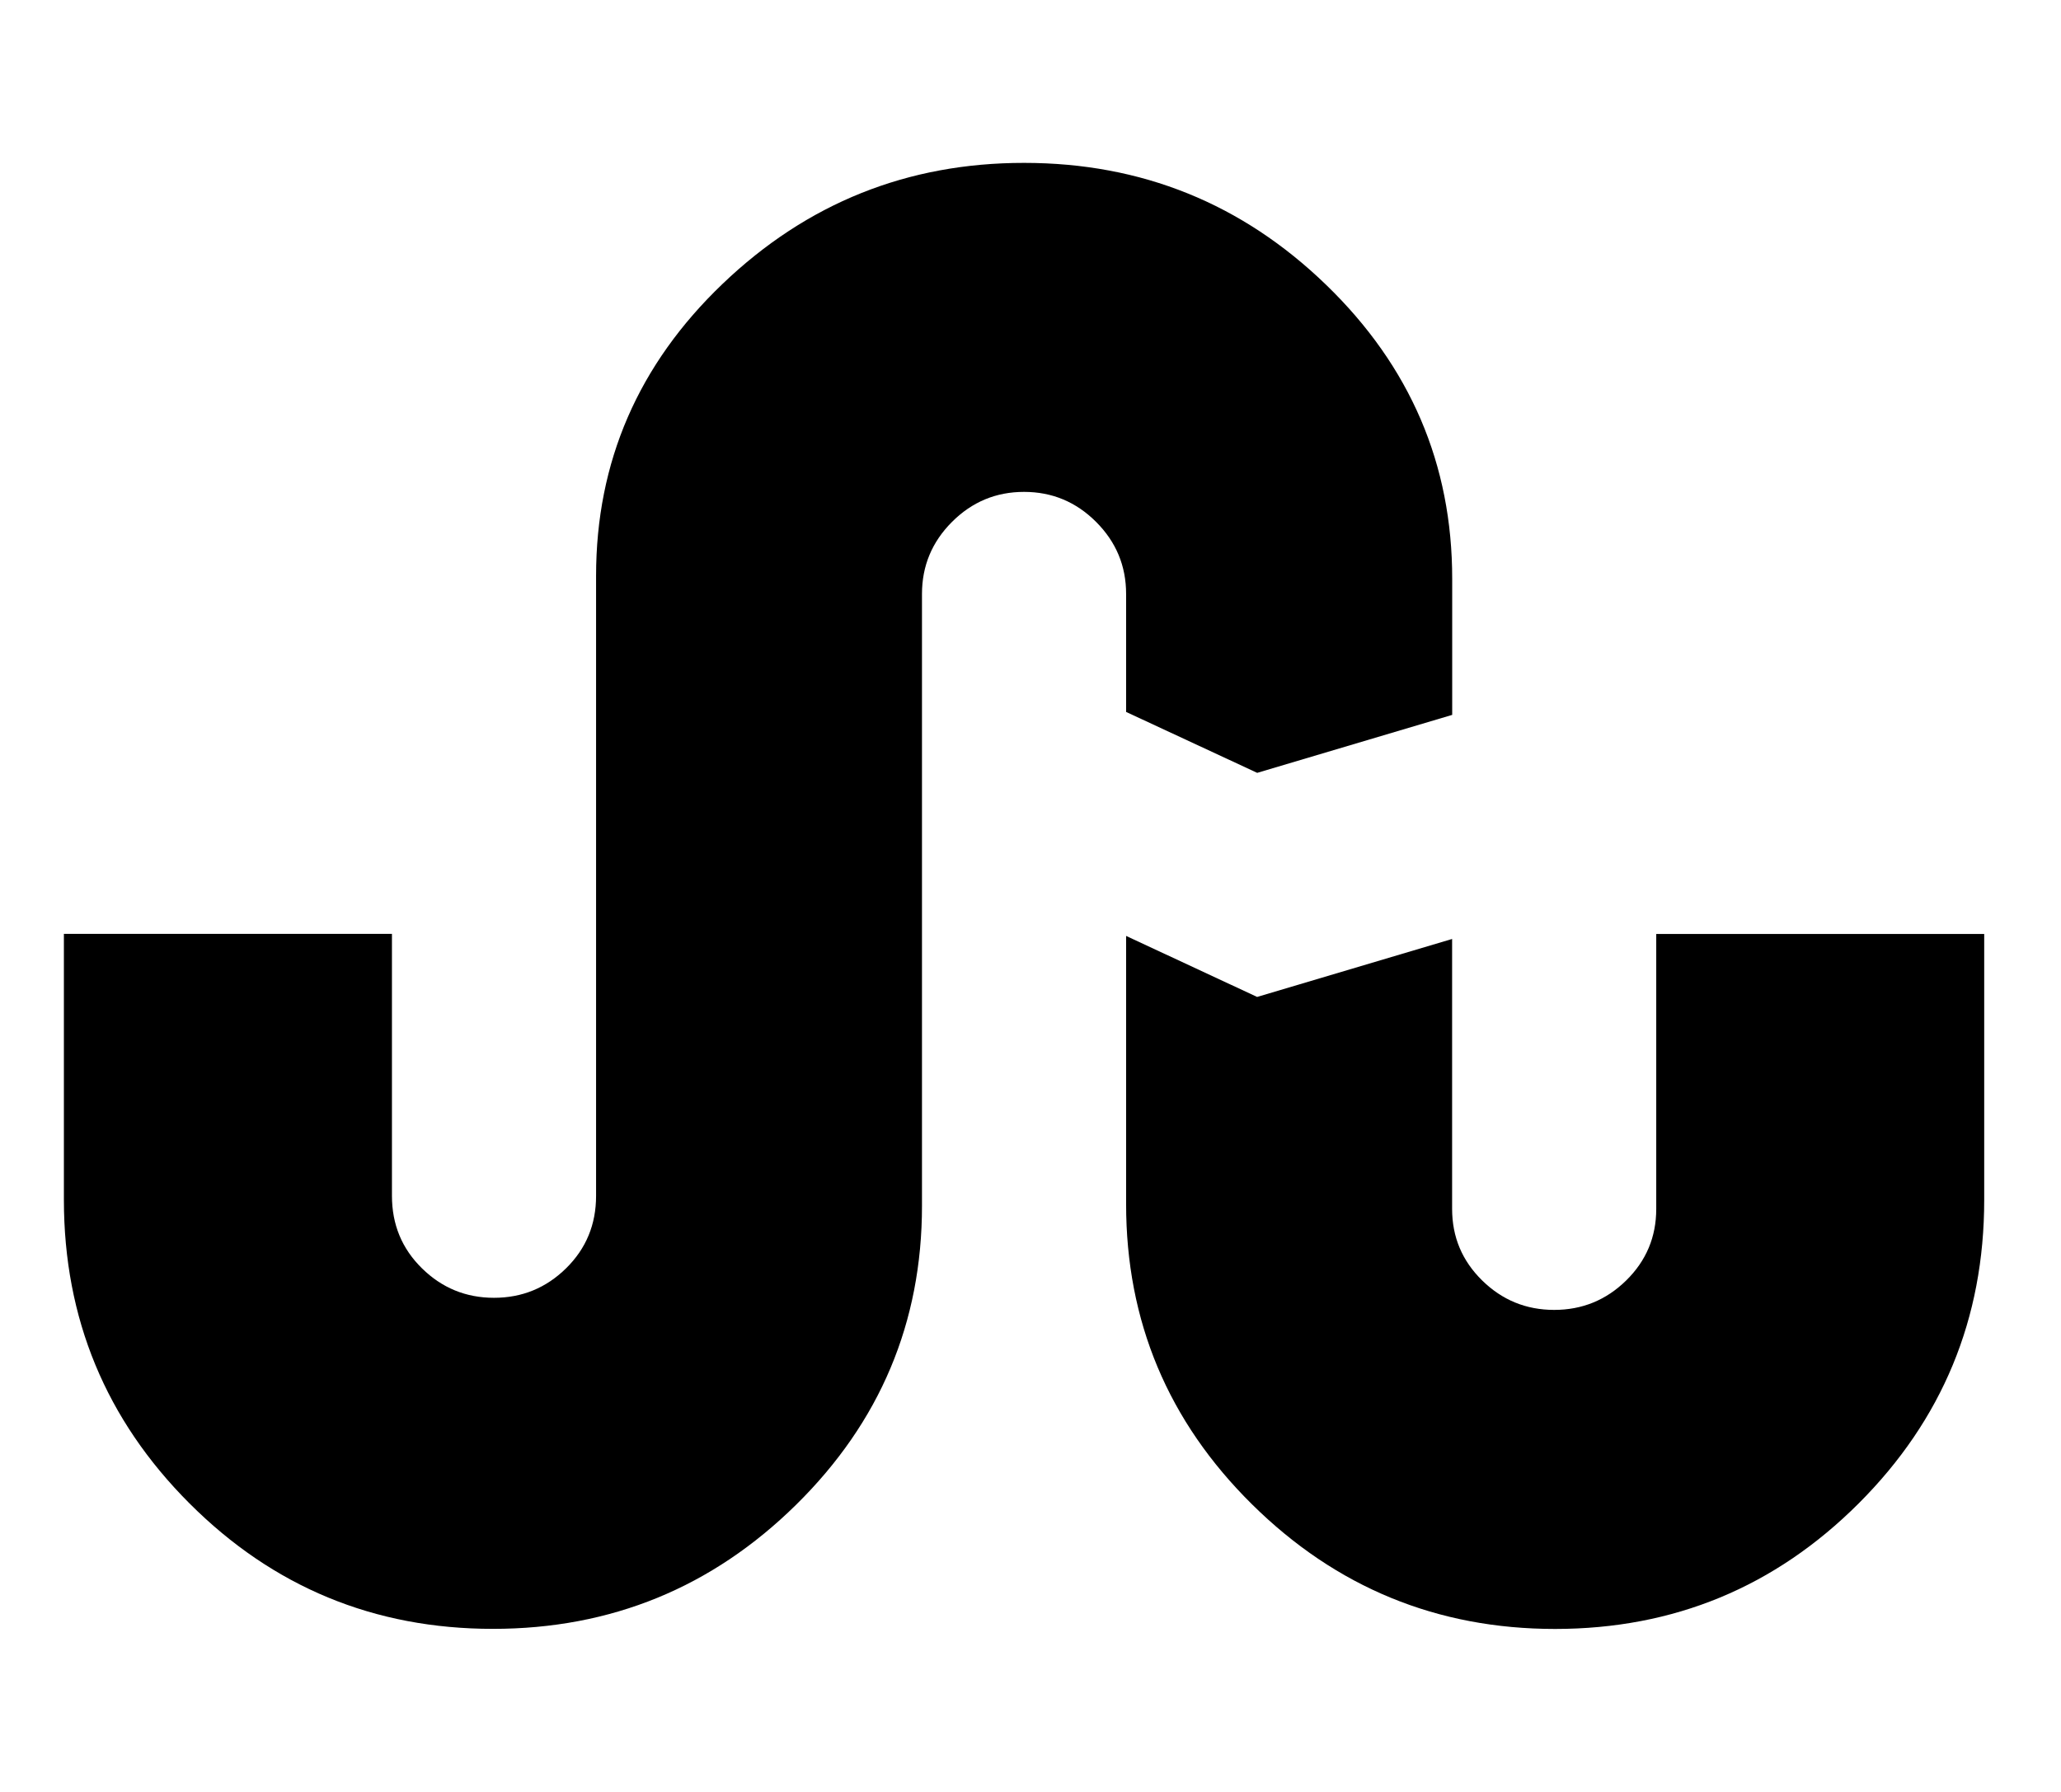 <!-- Generated by IcoMoon.io -->
<svg version="1.1" xmlns="http://www.w3.org/2000/svg" width="23" height="20" viewBox="0 0 23 20">
<title>stumbleupon</title>
<path d="M12.567 7.946v-1.317q0-0.469-0.335-0.804t-0.804-0.335-0.804 0.335-0.335 0.804v6.83q0 1.953-1.406 3.337t-3.382 1.384q-1.987 0-3.387-1.401t-1.401-3.387v-2.969h3.661v2.924q0 0.48 0.335 0.809t0.804 0.329 0.804-0.329 0.335-0.809v-6.92q0-1.908 1.412-3.259t3.365-1.35q1.964 0 3.371 1.362t1.406 3.281v1.518l-2.176 0.647zM18.482 10.424h3.661v2.969q0 1.987-1.401 3.387t-3.387 1.401q-1.975 0-3.382-1.39t-1.406-3.354v-2.991l1.462 0.681 2.176-0.647v3.013q0 0.469 0.335 0.798t0.804 0.329 0.804-0.329 0.335-0.798v-3.069z"></path>
</svg>

